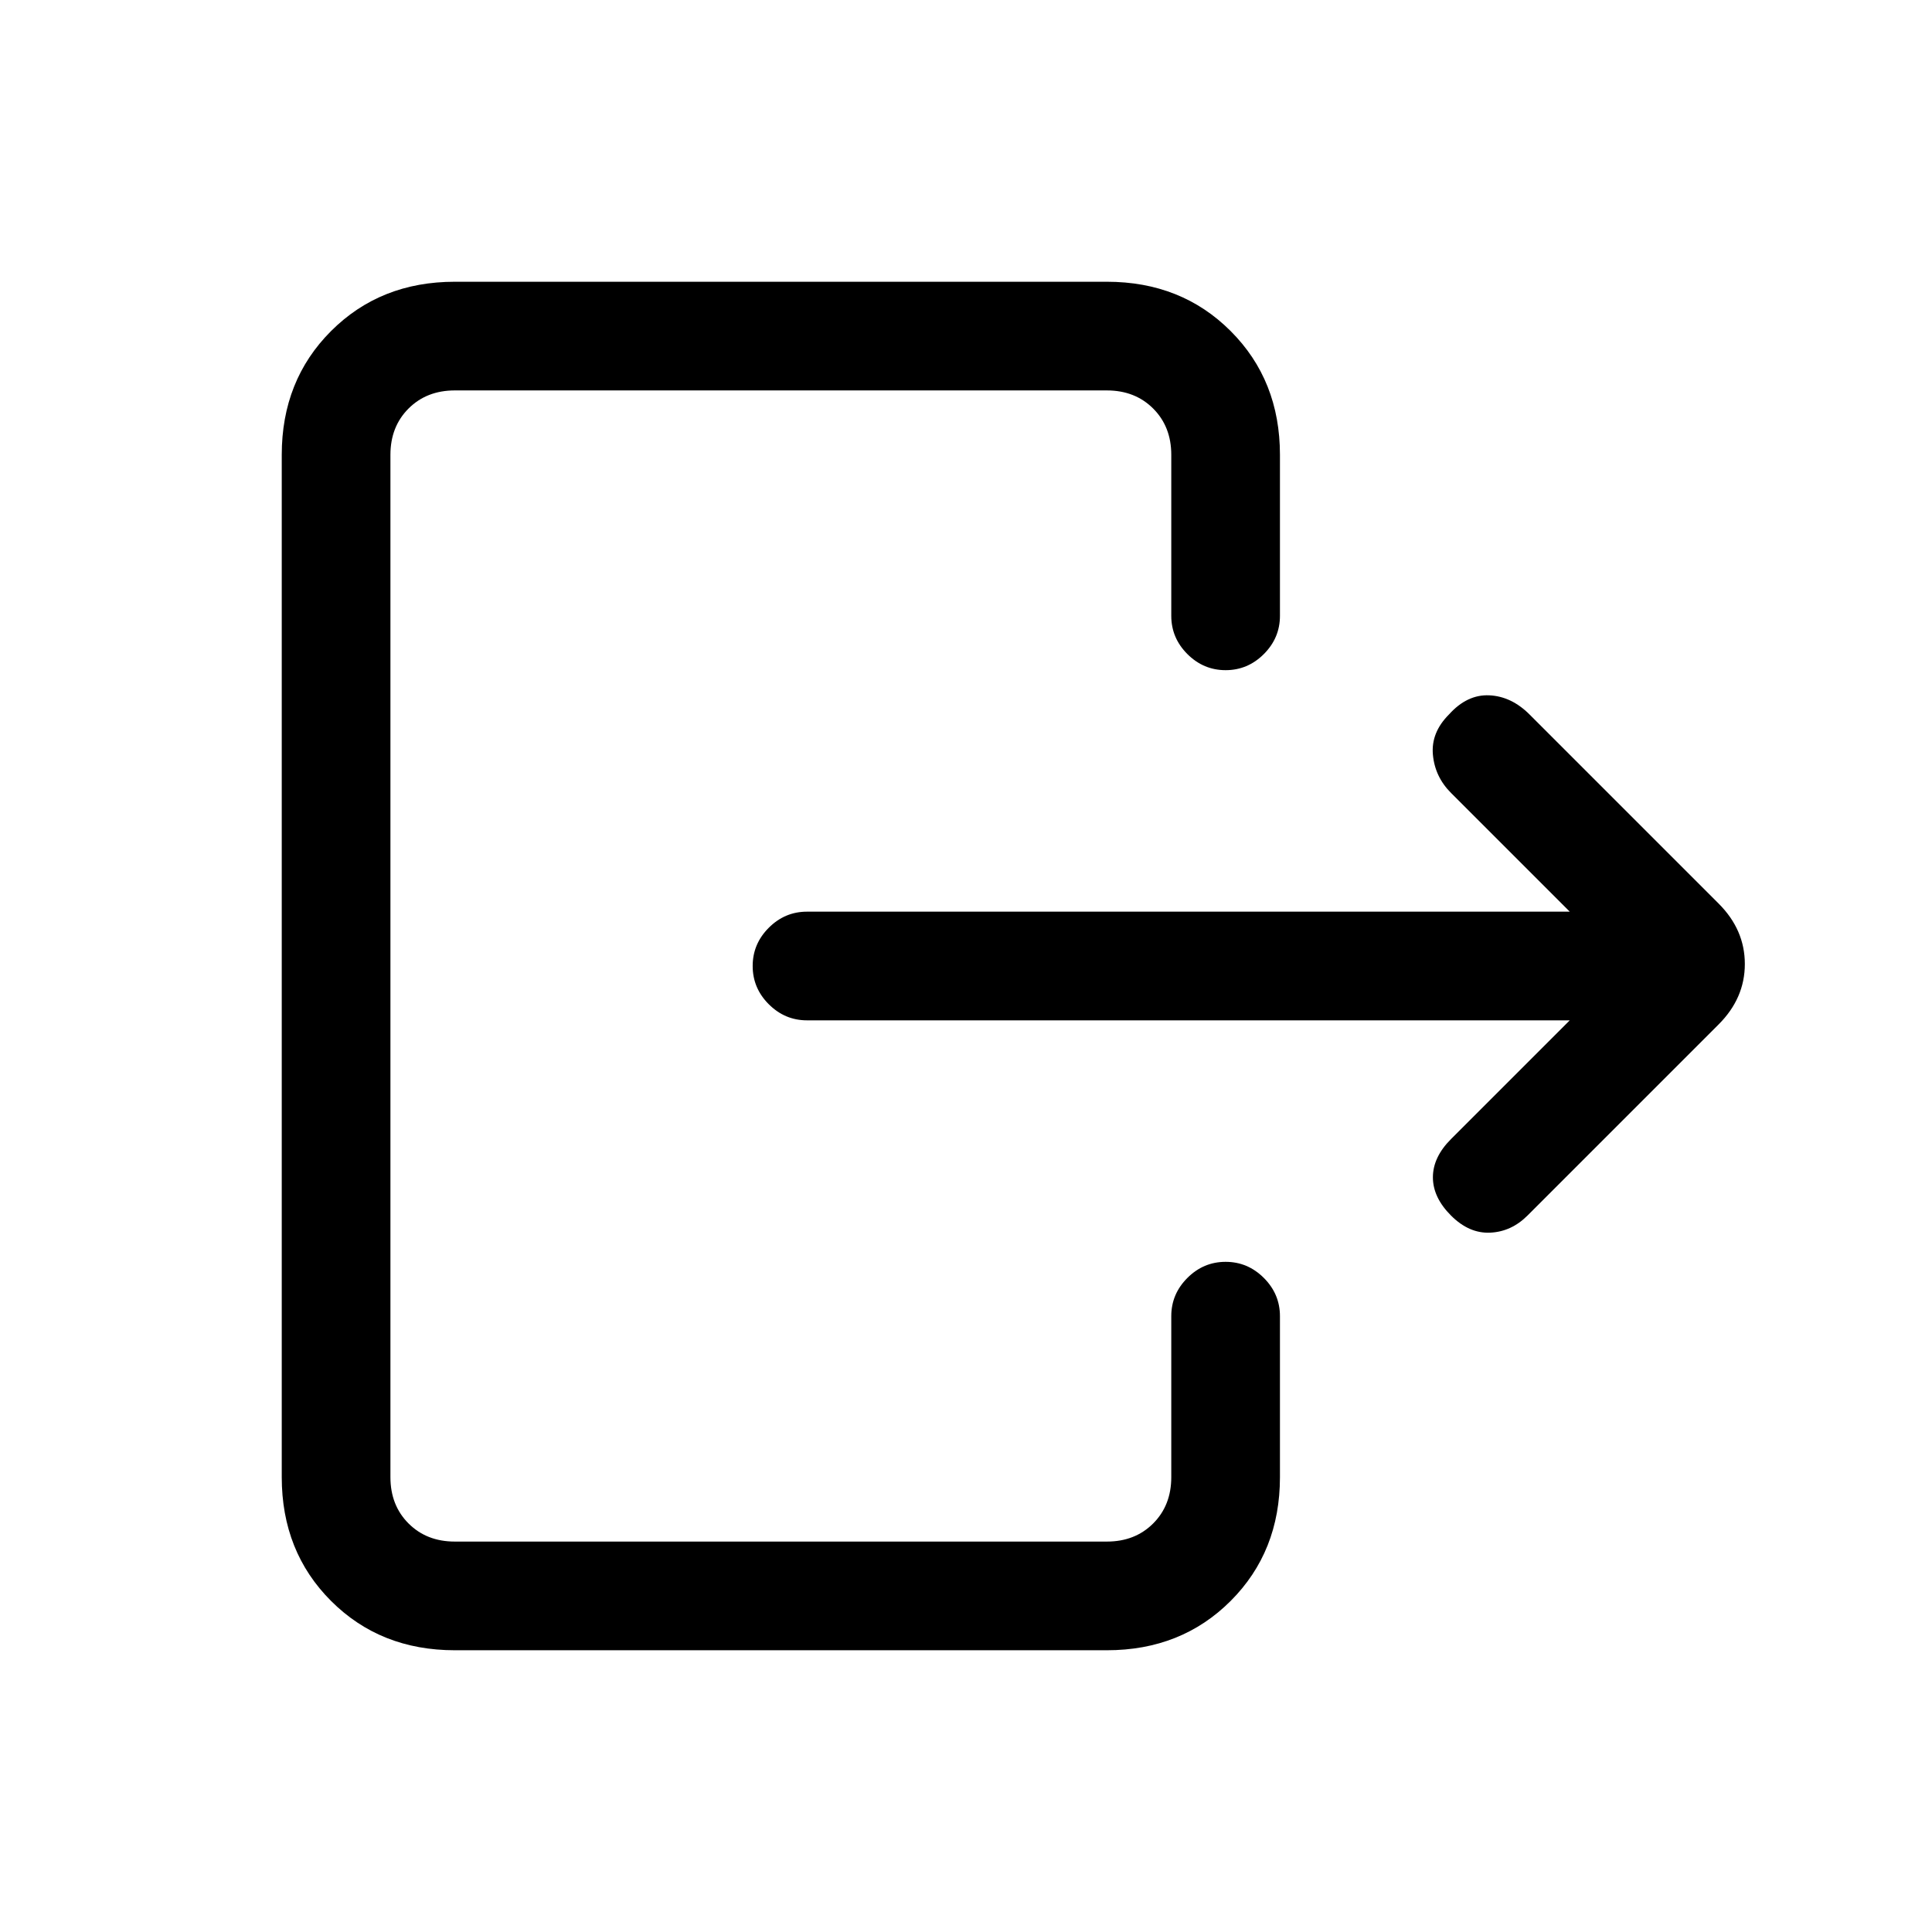 <svg xmlns="http://www.w3.org/2000/svg" height="24" viewBox="0 -960 960 960" width="24"><path d="M780-453H401q-11 0-19-8t-8-19q0-11 8-19t19-8h379l-59-59q-8-8-9-19t8-20q9-10 20-9.5t20 9.5l94 94q13 13 13 30t-13 30l-95 95q-8 8-18.5 8.5T721-356q-9-9-9-19t9-19l59-59ZM582-654v-80q0-14-9-23t-23-9H226q-14 0-23 9t-9 23v508q0 14 9 23t23 9h324q14 0 23-9t9-23v-80q0-11 8-19t19-8q11 0 19 8t8 19v80q0 37-24.5 61.5T550-140H226q-37 0-61.5-24.5T140-226v-508q0-37 24.5-61.5T226-820h324q37 0 61.5 24.5T636-734v80q0 11-8 19t-19 8q-11 0-19-8t-8-19Z"/></svg>